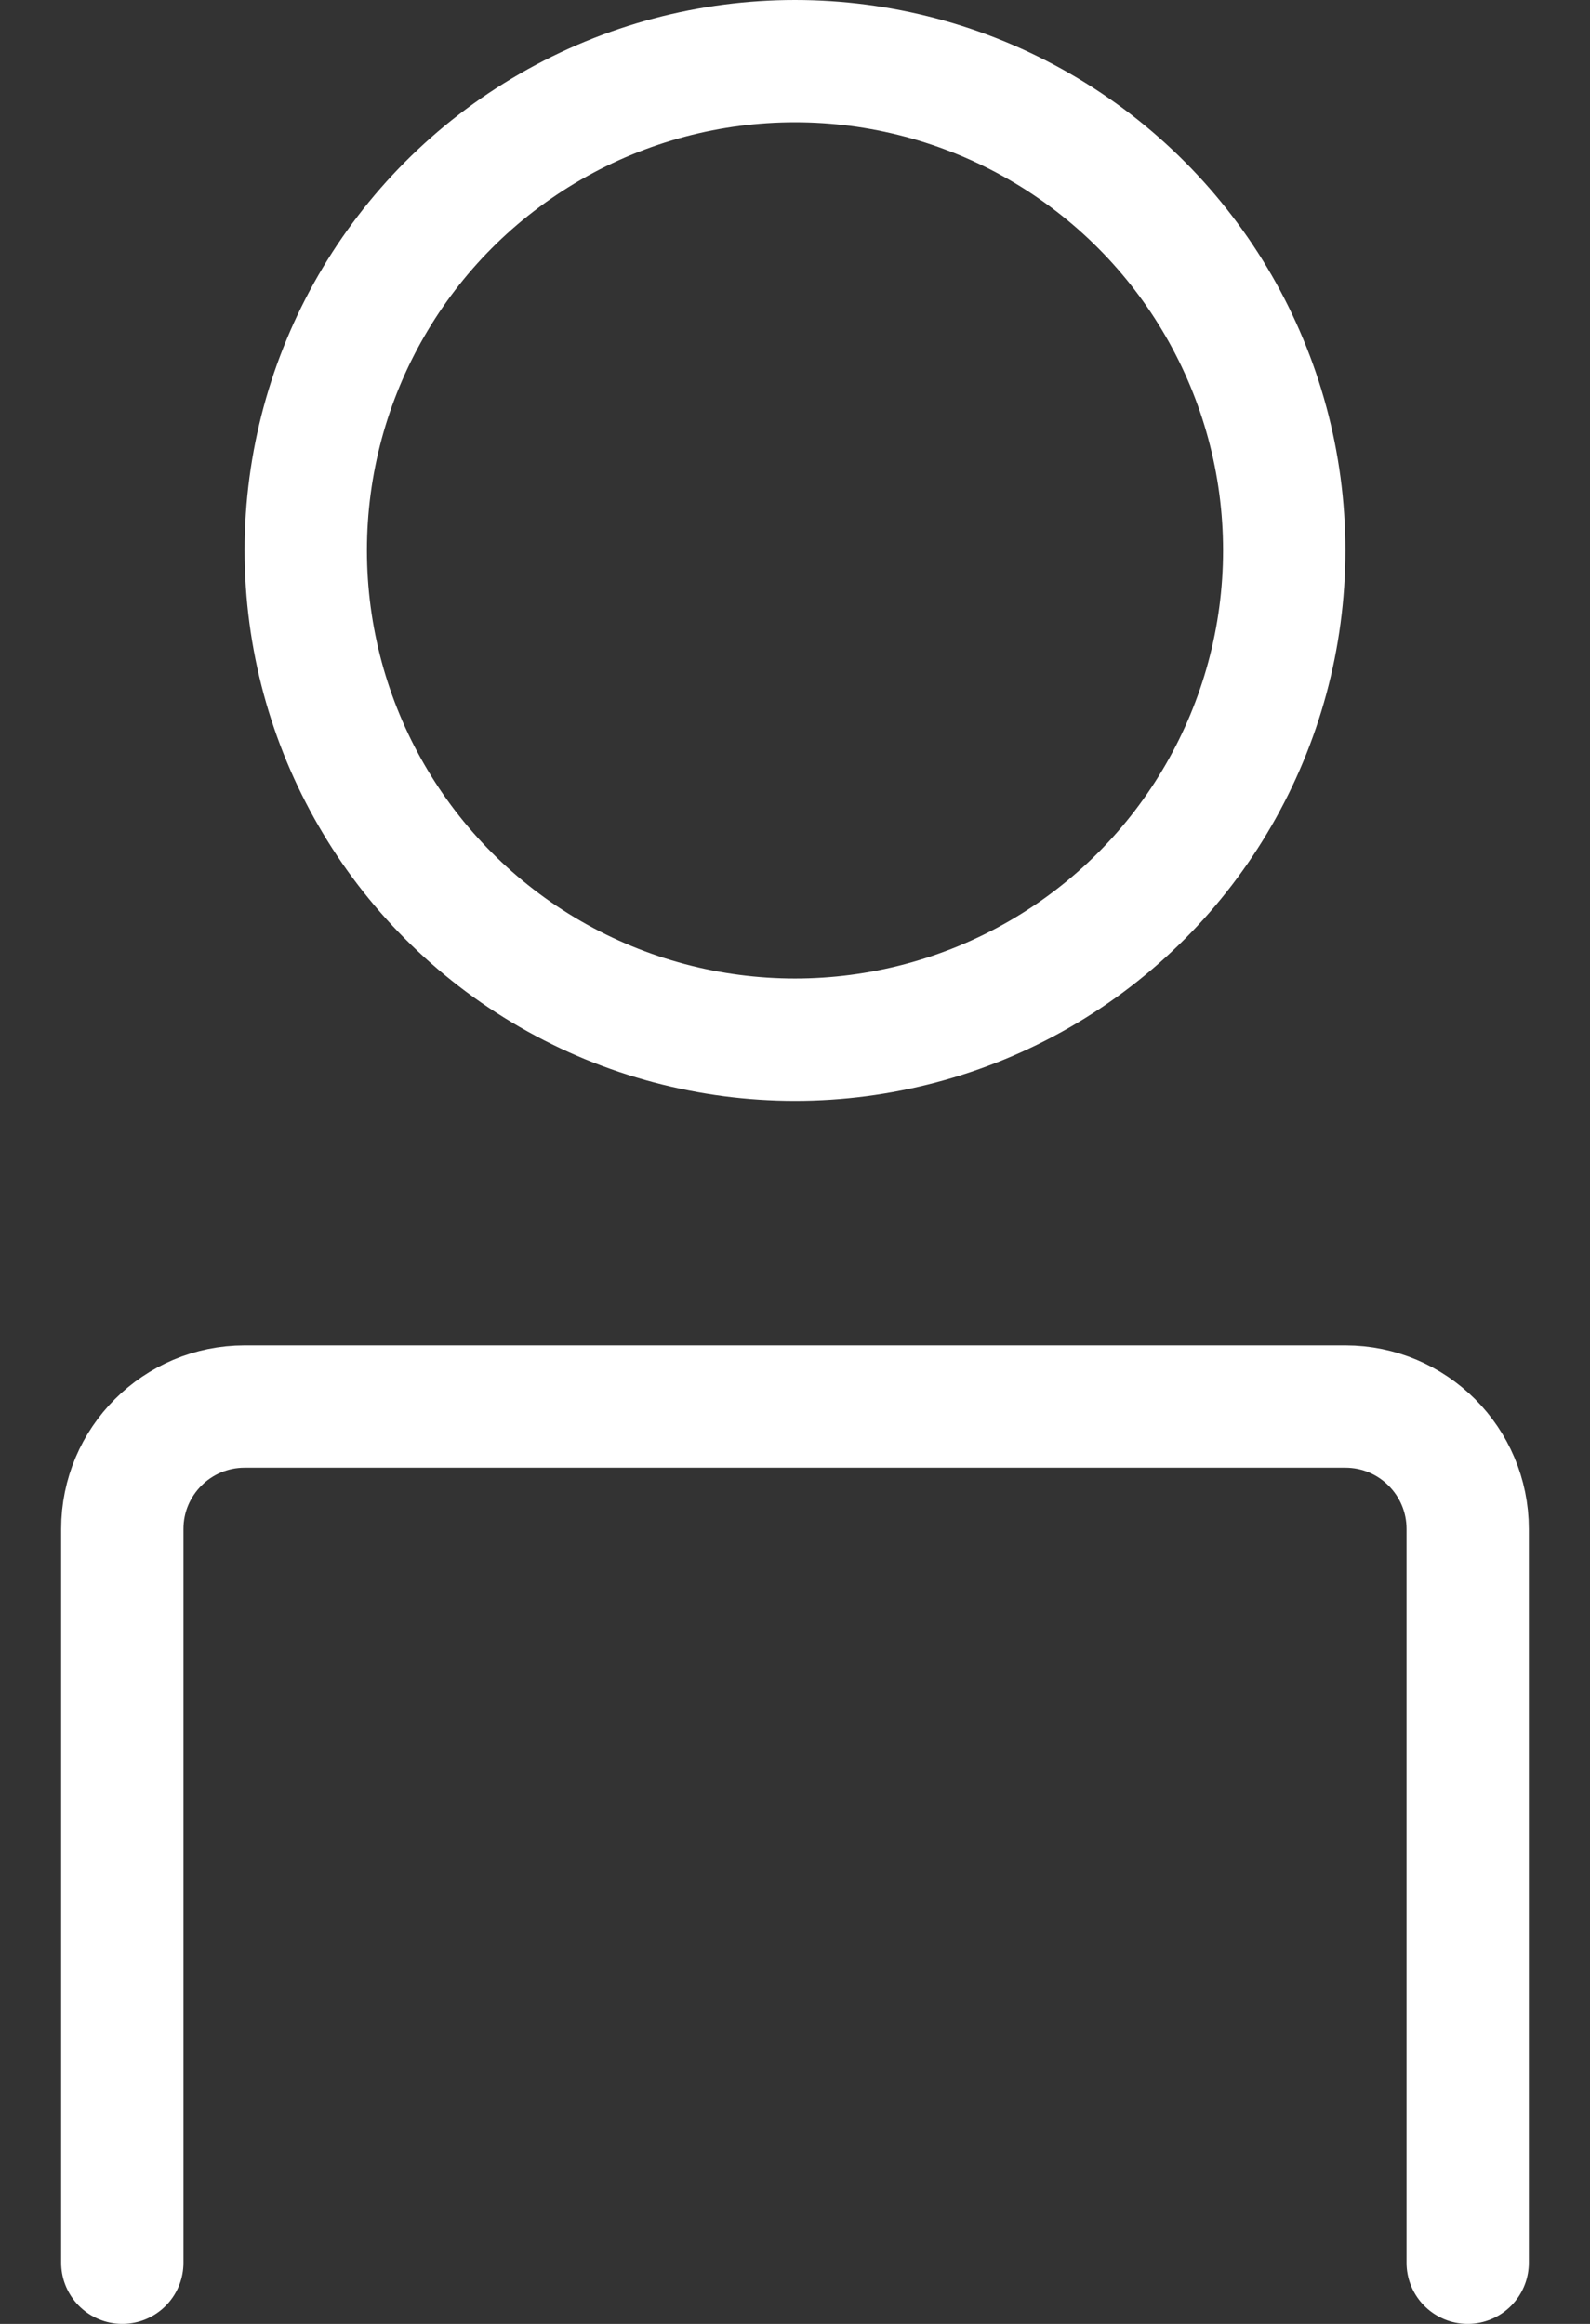 <svg width="13" height="19" viewBox="0 0 13 19" fill="none" xmlns="http://www.w3.org/2000/svg">
<rect x="0" y="0" width="13" height="19" fill="#333333" stroke="none"/>
<circle cx="6.5" cy="4.5" r="4" stroke="white"/>
<path d="M1 18.5V12.5C1 11.948 1.448 11.5 2 11.5H11C11.552 11.5 12 11.948 12 12.5V18.5" stroke="white" stroke-linecap="round"/>
</svg>
